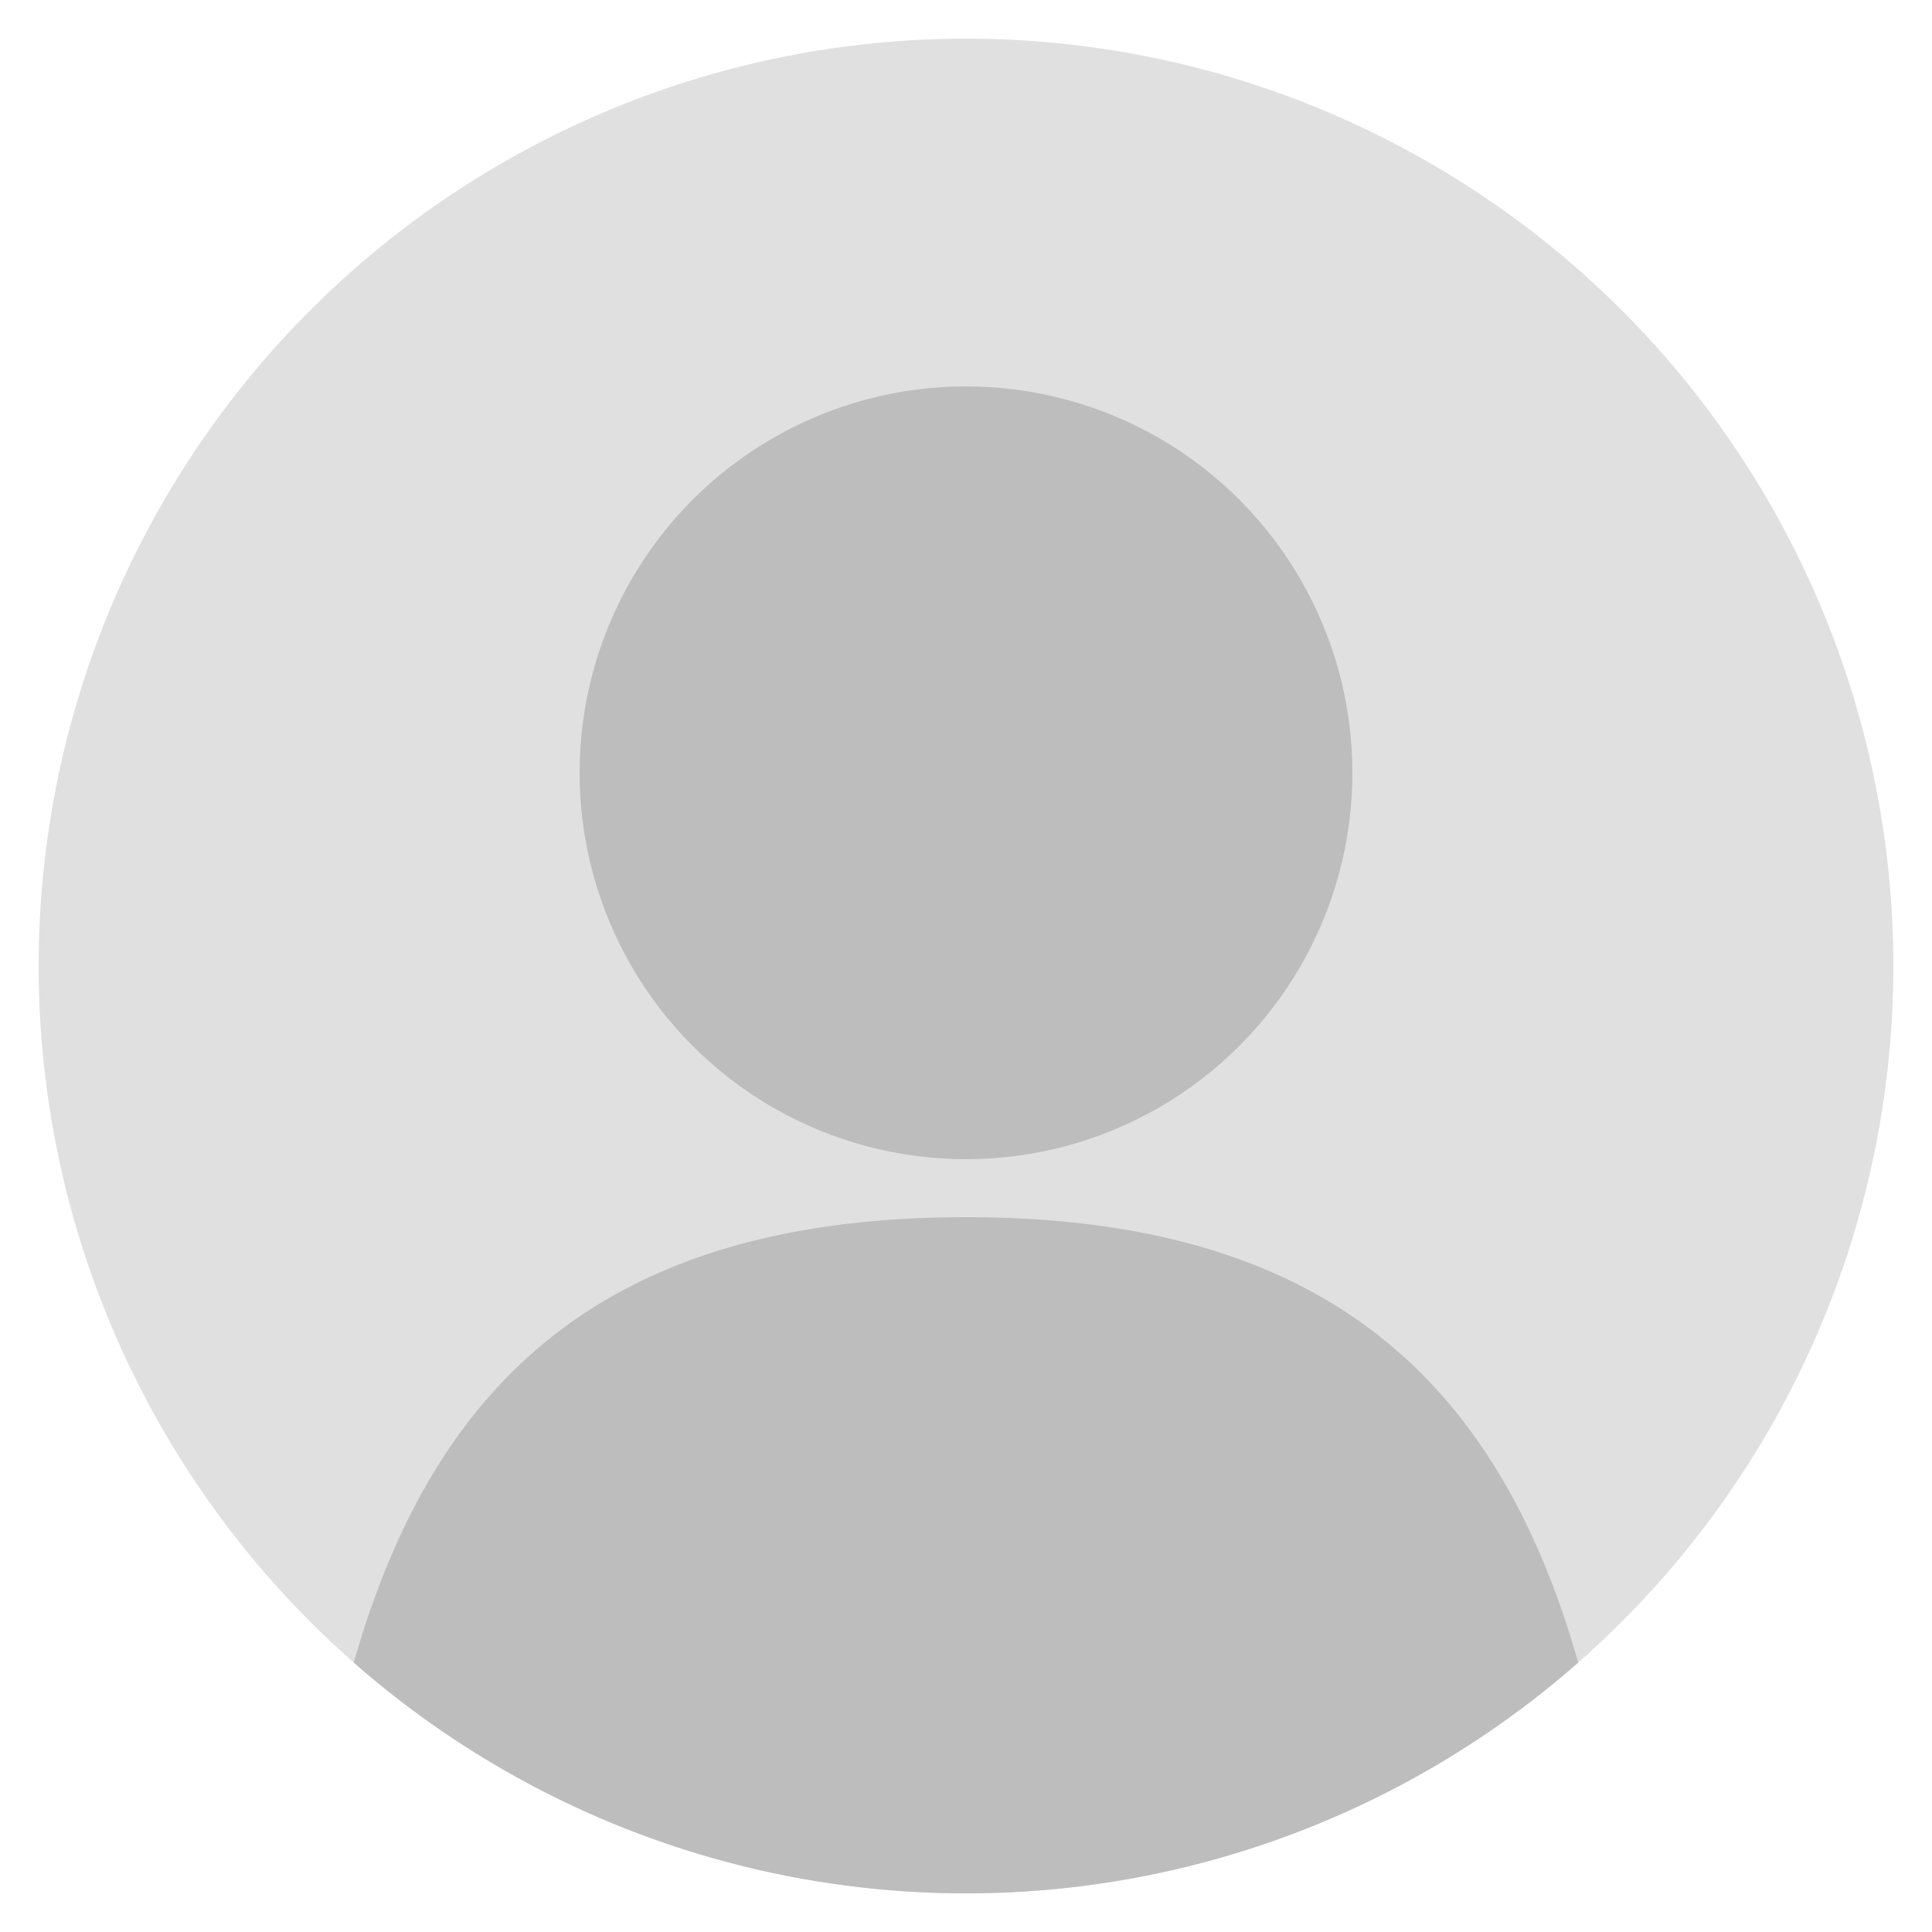 <svg xmlns="http://www.w3.org/2000/svg" viewBox="0 0 100 100">
  <defs>
    <clipPath id="circleClip">
      <circle cx="50" cy="50" r="48" />
    </clipPath>
  </defs>

  <circle cx="50" cy="50" r="48" fill="#e0e0e0" />

  <g clip-path="url(#circleClip)">
    <path d="M50 63 C20 63 15 85 15 120 L85 120 C85 85 80 63 50 63" fill="#bdbdbd" />

    <circle cx="50" cy="40" r="20" fill="#bdbdbd" />
  </g>
</svg>